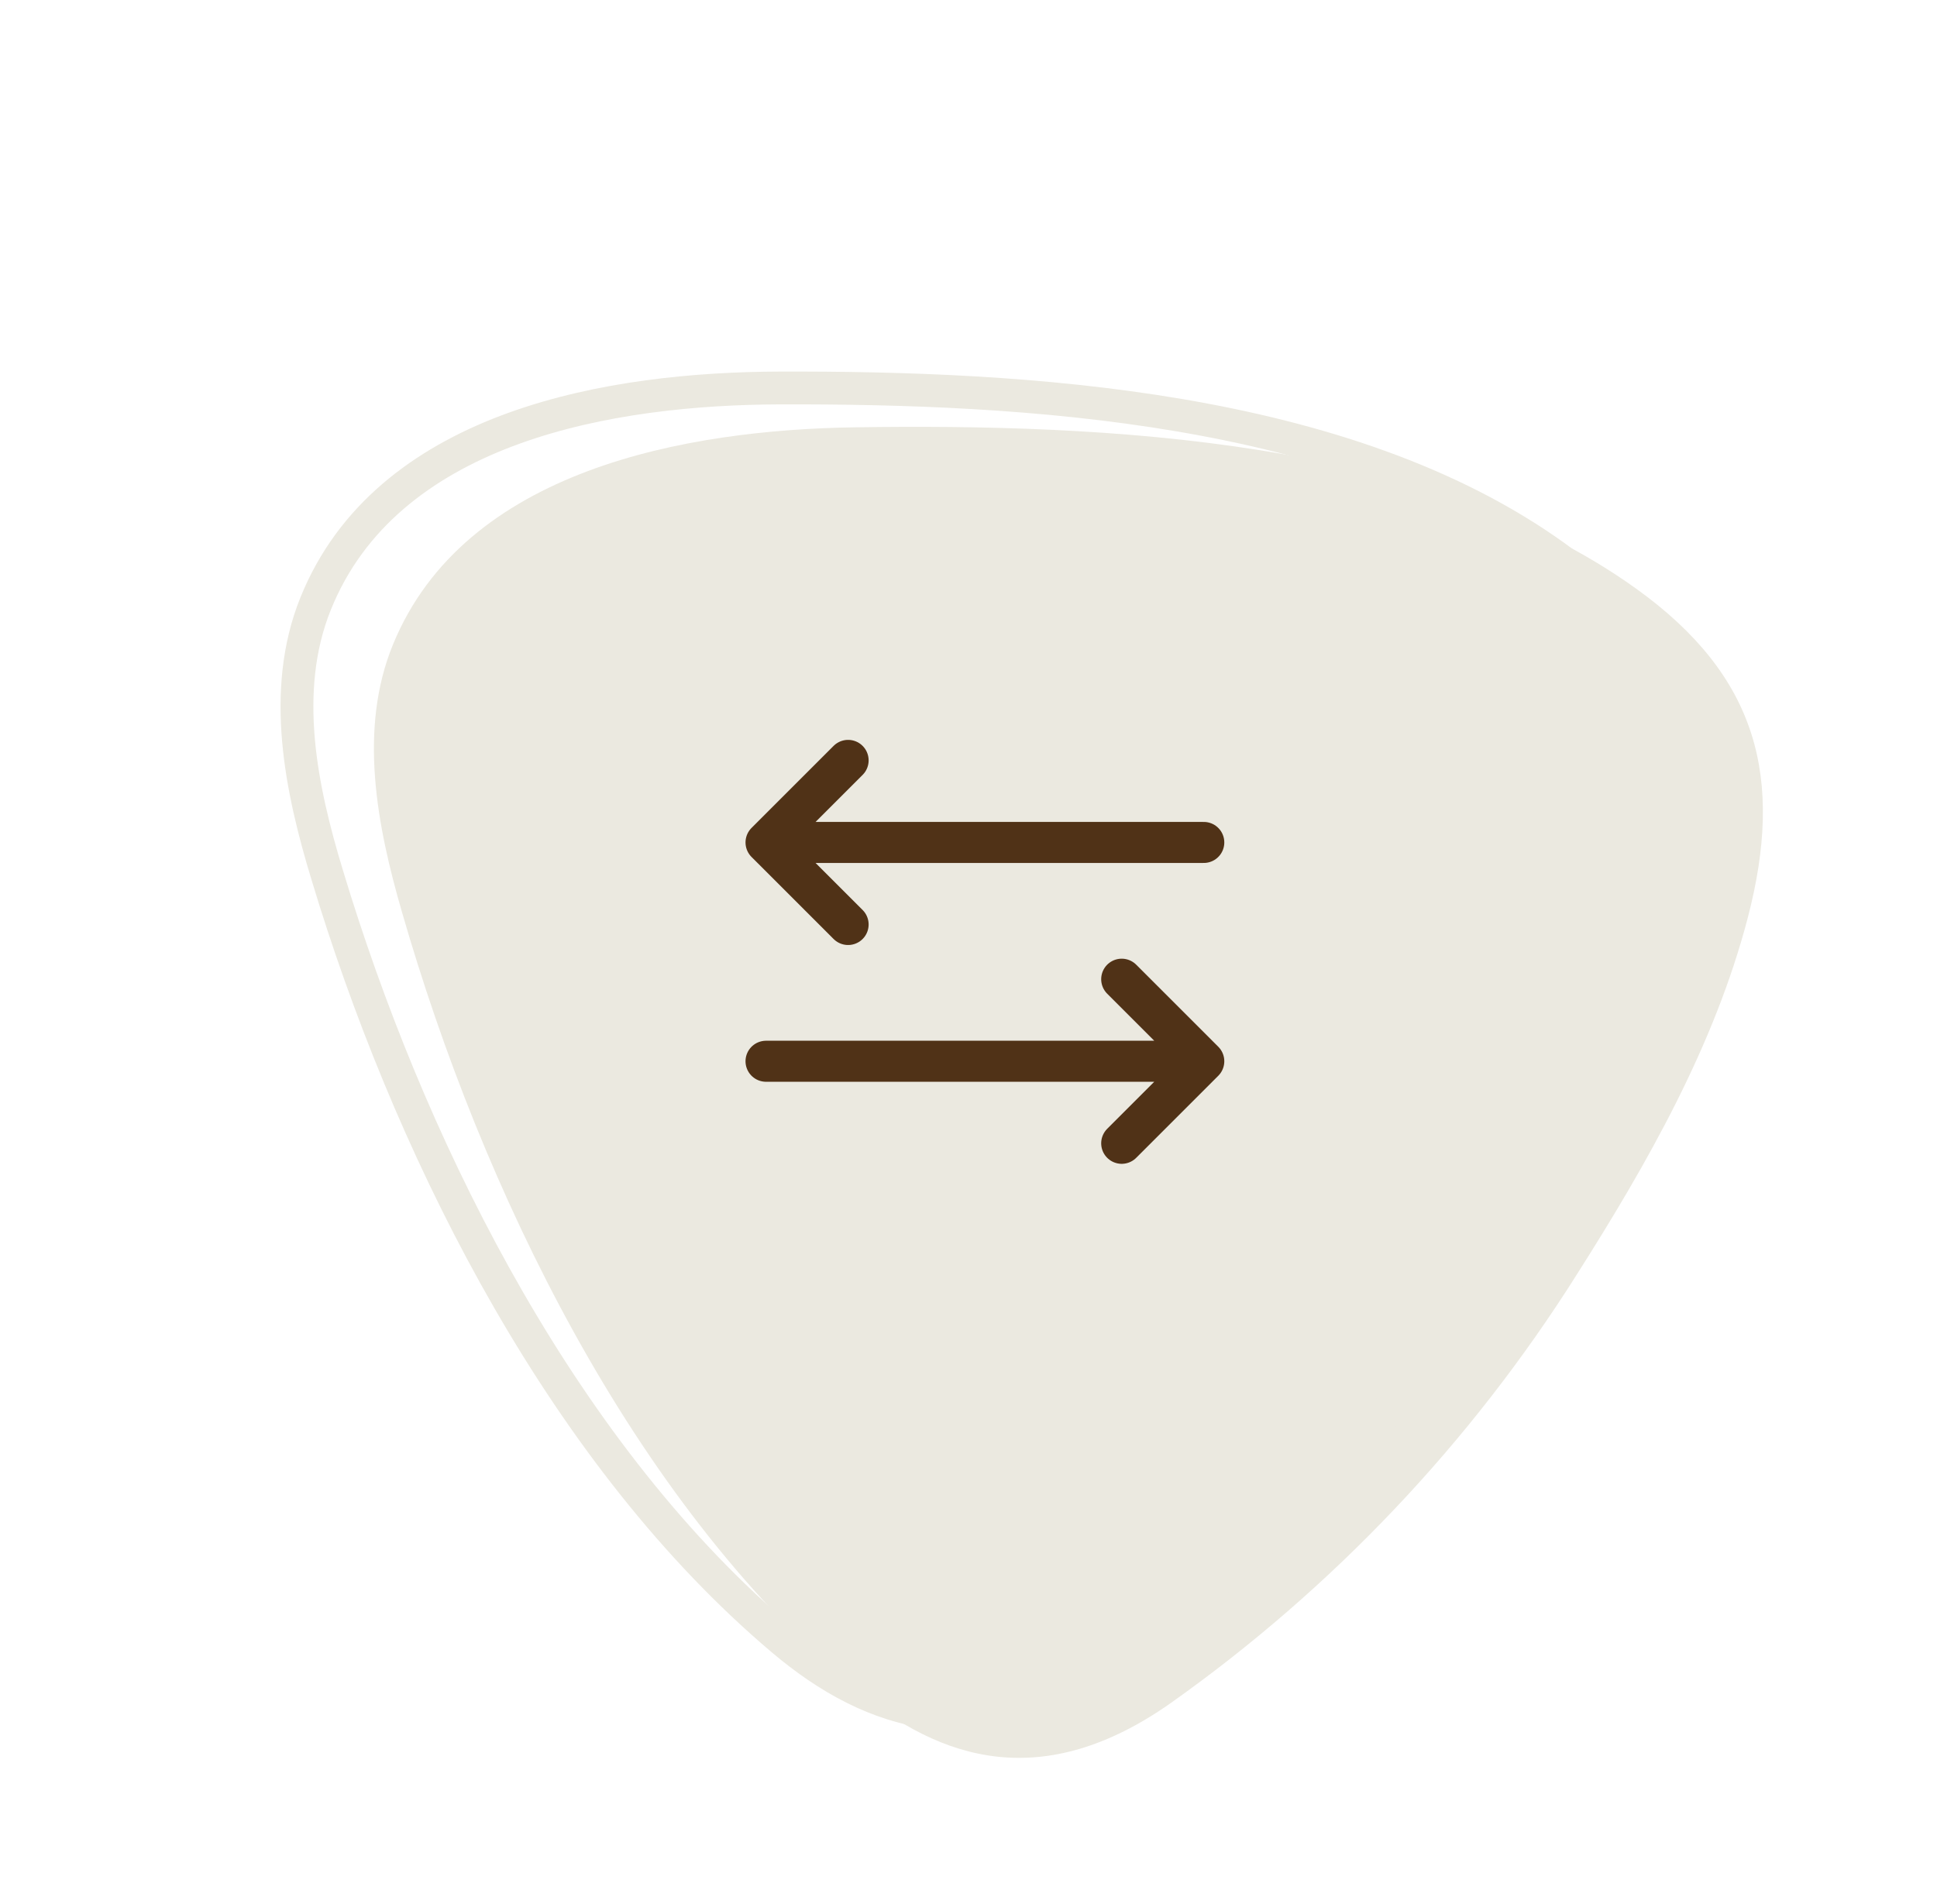 <svg width="118" height="116" viewBox="0 0 118 116" fill="none" xmlns="http://www.w3.org/2000/svg">
<path d="M51.982 102.822C57.362 107.388 63.605 109.183 71.281 103.801C81.18 96.794 89.603 87.906 96.068 77.644C100.35 70.897 104.437 63.721 106.47 55.934C108.69 47.419 107.095 41.198 99.668 35.866C86.938 26.719 67.229 25.812 52.074 26.038C41.837 26.19 28.309 28.589 23.937 39.281C21.829 44.427 22.951 50.297 24.503 55.63C29.342 72.396 38.42 91.314 51.982 102.822Z" fill="#EBE9E0"/>
<path d="M19.438 36.283C21.73 31.075 26.225 27.938 31.294 26.102C36.517 24.209 42.449 23.656 47.508 23.641C54.937 23.62 63.53 23.886 71.856 25.301C80.174 26.714 88.301 29.285 94.751 33.922L95.444 34.435C98.83 37.016 101.006 39.844 102.083 43.08C103.228 46.523 103.086 50.304 102.023 54.533L102.023 54.535C100.084 62.231 96.098 69.259 91.98 75.772L91.981 75.772C85.707 85.77 77.48 94.396 67.771 101.158L67.767 101.16C63.886 103.837 60.254 104.761 56.841 104.353C53.452 103.948 50.413 102.245 47.67 99.926C34.49 88.781 25.469 70.905 20.414 54.876L19.937 53.329C18.356 48.13 17.081 42.115 19.223 36.794L19.438 36.283Z" stroke="#EBE9E0" stroke-width="2"/>
<path d="M73.333 51.333H46.666M46.666 51.333L51.666 46.333M46.666 51.333L51.666 56.333M46.666 64.666H73.333M73.333 64.666L68.333 59.666M73.333 64.666L68.333 69.666" stroke="#503217" stroke-width="2.5" stroke-linecap="round" stroke-linejoin="round"/>
</svg>
